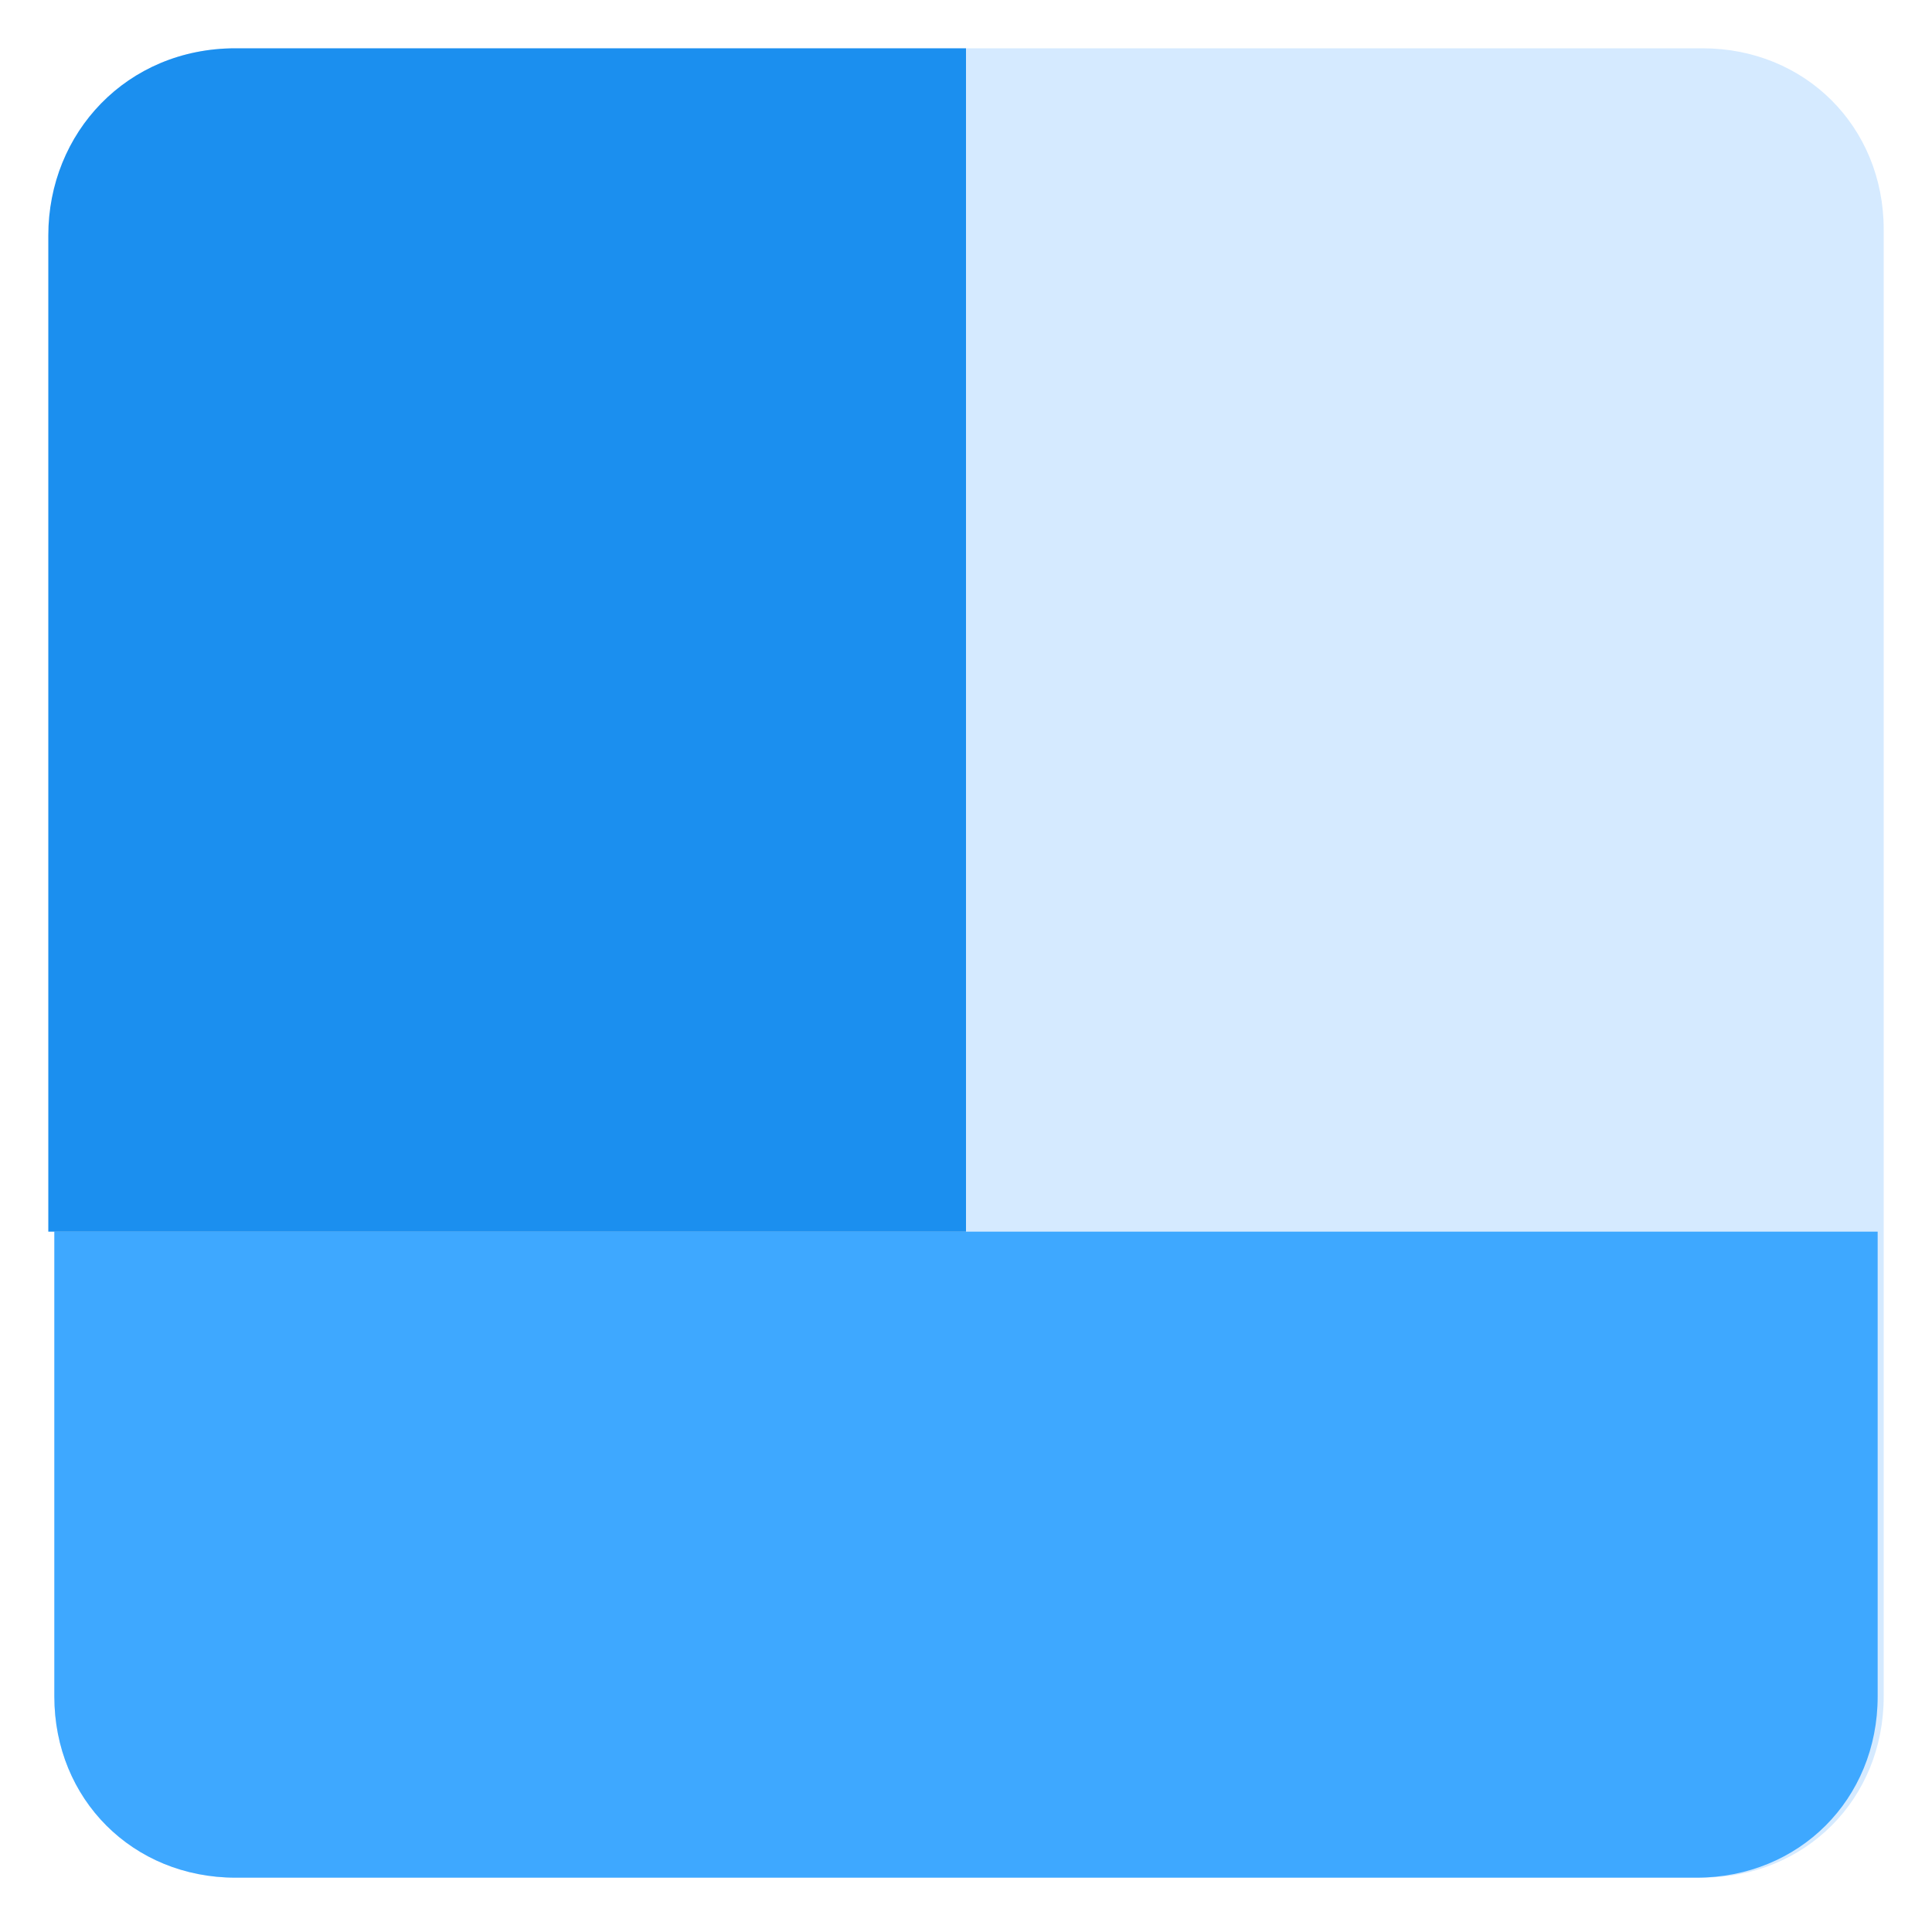 <svg xmlns="http://www.w3.org/2000/svg" xmlns:xlink="http://www.w3.org/1999/xlink" id="Layer_1" x="0" y="0" version="1.1" viewBox="0 0 32 32" xml:space="preserve" style="enable-background:new 0 0 32 32"><style type="text/css">.st0{fill:#d5eaff}.st1,.st2{fill-rule:evenodd;clip-rule:evenodd;fill:#3ea8ff}.st2{fill:#1b8fef}</style><title>Group 29</title><g><path id="Rectangle_1_" d="M3.9,0.8h24.3c1.7,0,3,1.3,3,3v24.3c0,1.7-1.3,3-3,3H3.9c-1.7,0-3-1.3-3-3V3.9 C0.8,2.2,2.1,0.8,3.9,0.8z" class="st0"/><path id="Rectangle-Copy-3_1_" d="M0.8,20.4h30.3v7.7c0,1.7-1.3,3-3,3H3.9c-1.7,0-3-1.3-3-3V20.4L0.8,20.4z" class="st1"/><path id="Rectangle-Copy-49_1_" d="M3.9,0.8H16l0,0v19.6H0.8V3.9C0.8,2.2,2.1,0.8,3.9,0.8z" class="st2"/></g></svg>
